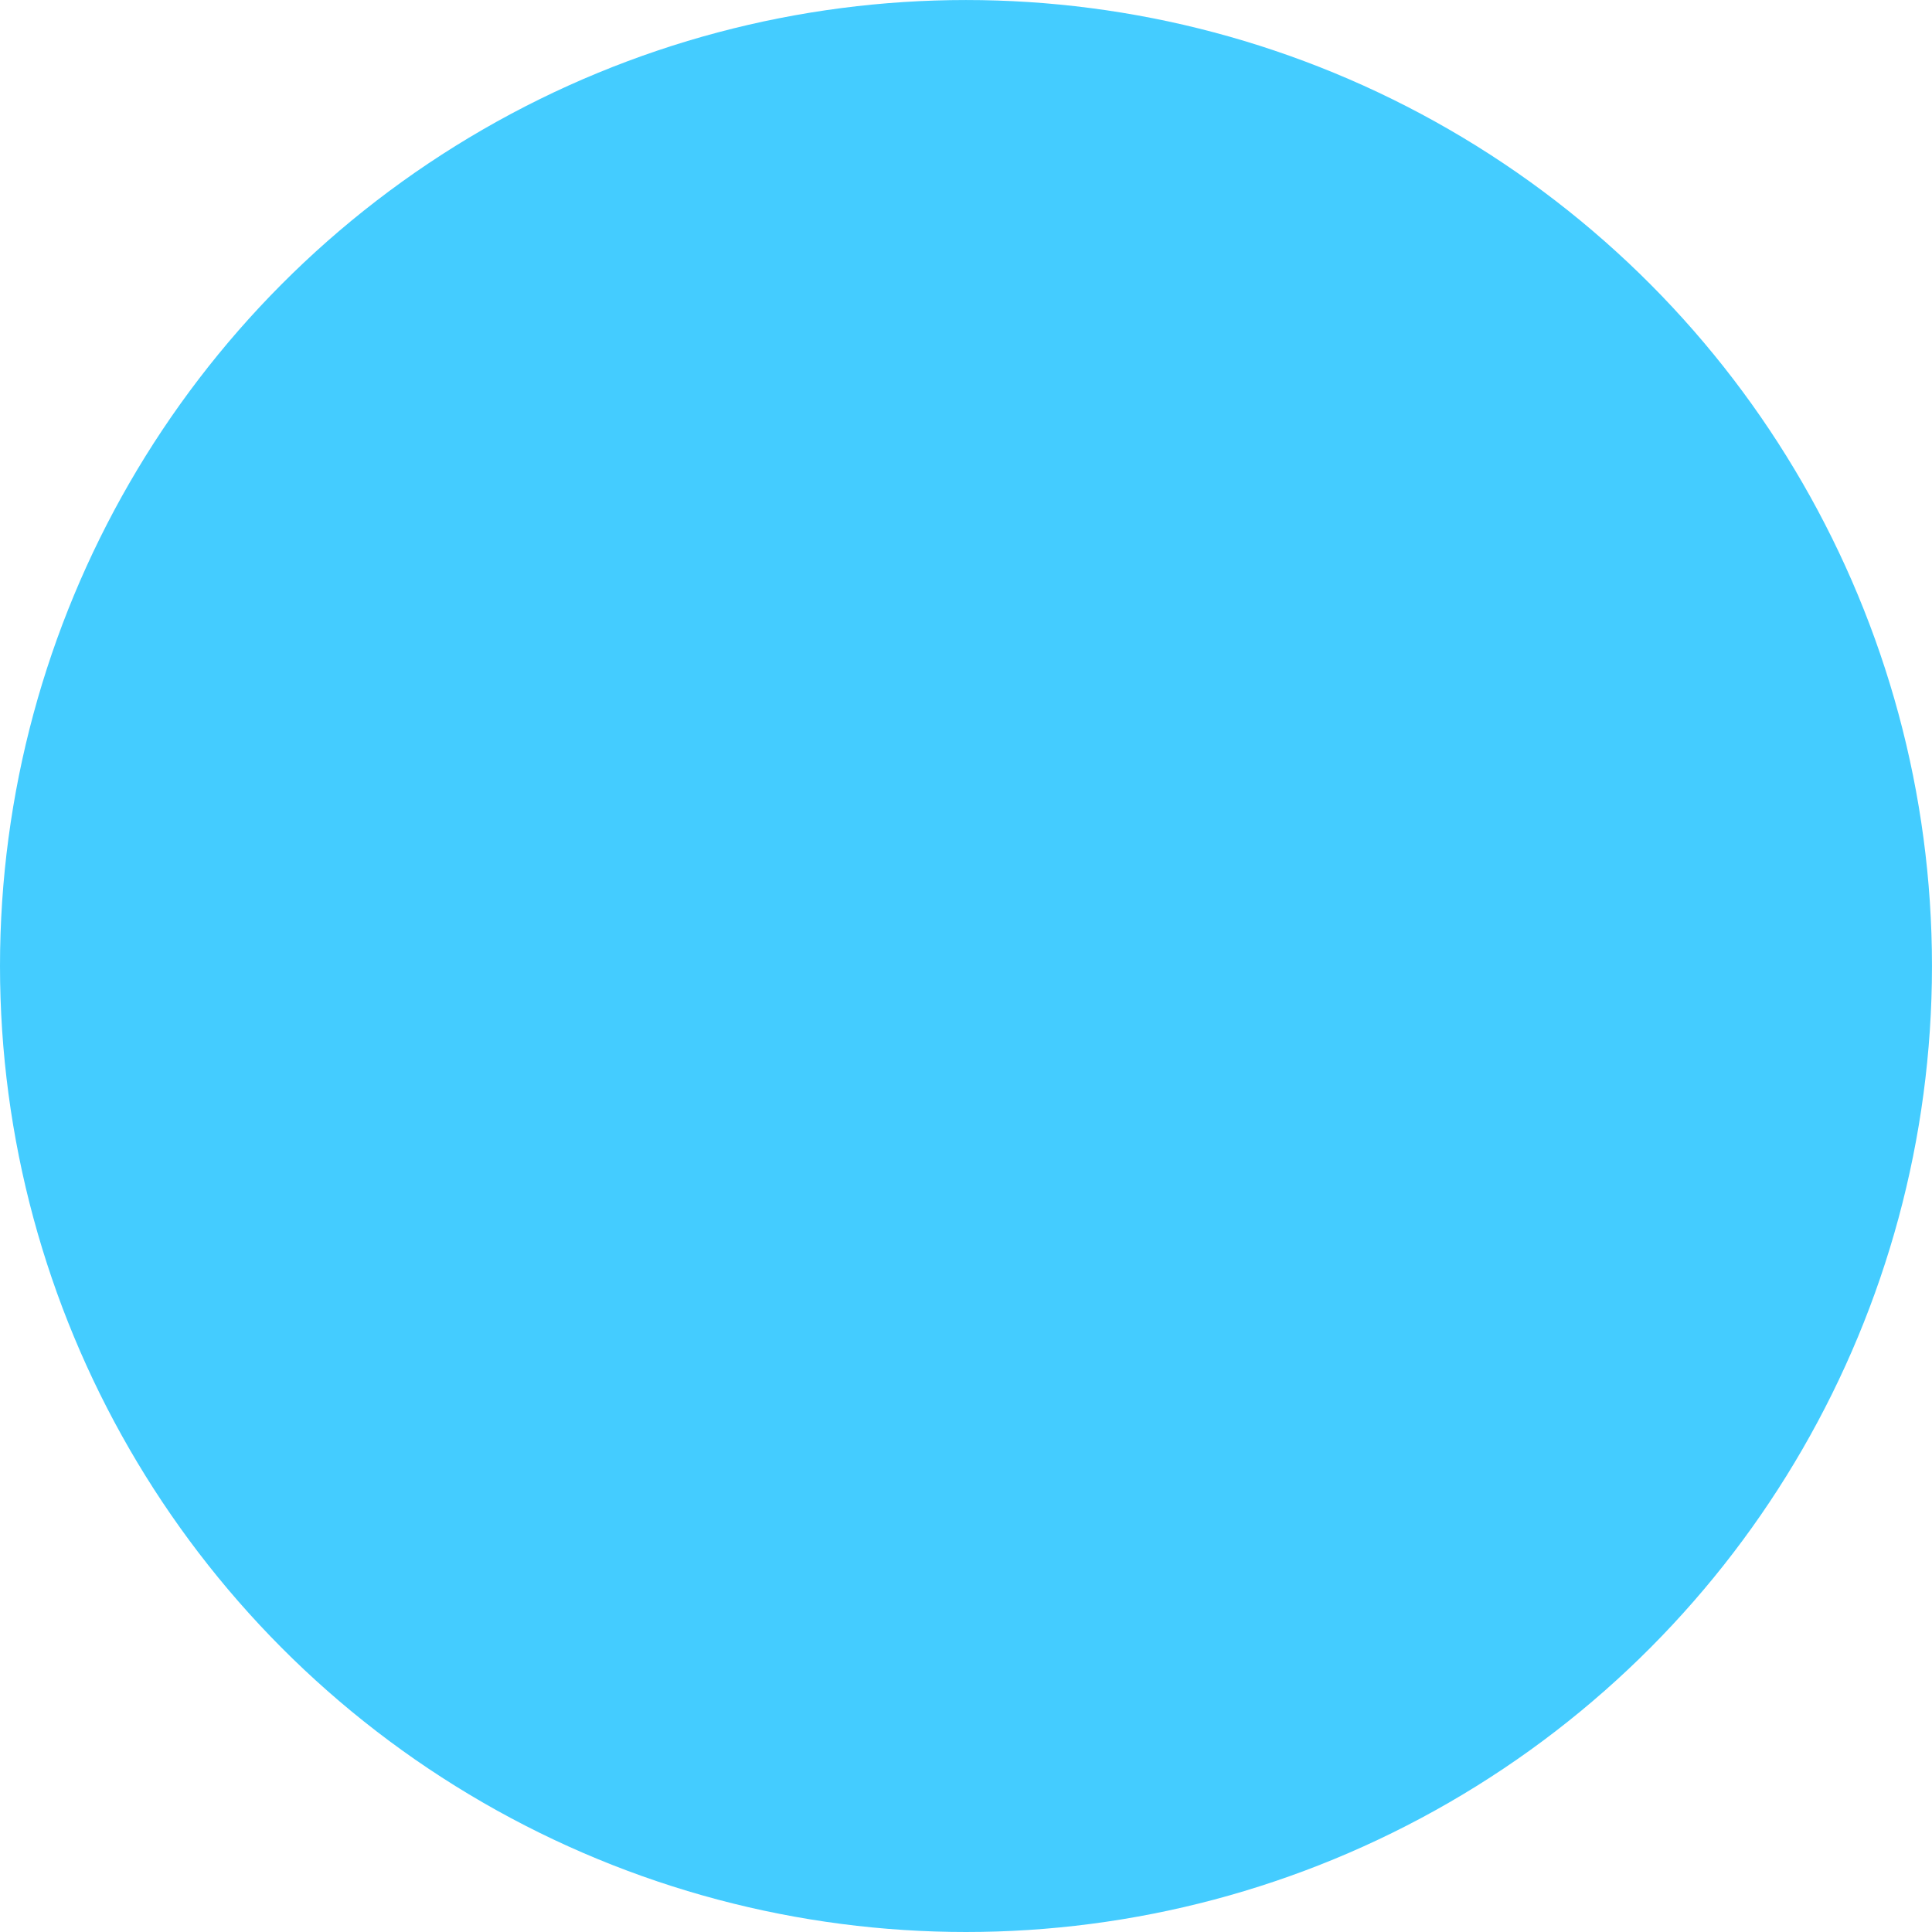 <?xml version="1.0" encoding="UTF-8" standalone="no"?>
<!-- Created with Inkscape (http://www.inkscape.org/) -->

<svg
   xmlns:dc="http://purl.org/dc/elements/1.1/"
   xmlns:cc="http://creativecommons.org/ns#"
   xmlns:rdf="http://www.w3.org/1999/02/22-rdf-syntax-ns#"
   xmlns:svg="http://www.w3.org/2000/svg"
   xmlns="http://www.w3.org/2000/svg"
   xmlns:sodipodi="http://sodipodi.sourceforge.net/DTD/sodipodi-0.dtd"
   xmlns:inkscape="http://www.inkscape.org/namespaces/inkscape"
   width="86.179mm"
   height="86.179mm"
   viewBox="0 0 86.179 86.179"
   version="1.1"
   id="svg8"
   inkscape:export-filename="/home/jober/blog/static/favicon.png"
   inkscape:export-xdpi="96"
   inkscape:export-ydpi="96"
   inkscape:version="0.92.3 (2405546, 2018-03-11)"
   sodipodi:docname="logo.svg">
  <defs
     id="defs2" />
  <sodipodi:namedview
     id="base"
     pagecolor="#ffffff"
     bordercolor="#666666"
     borderopacity="1.0"
     inkscape:pageopacity="0.0"
     inkscape:pageshadow="2"
     inkscape:zoom="0.35"
     inkscape:cx="-244.28572"
     inkscape:cy="-91.428559"
     inkscape:document-units="mm"
     inkscape:current-layer="layer1"
     showgrid="false"
     inkscape:window-width="1307"
     inkscape:window-height="1097"
     inkscape:window-x="741"
     inkscape:window-y="27"
     inkscape:window-maximized="0" />
  <g
     inkscape:label="Layer 1"
     inkscape:groupmode="layer"
     id="layer1"
     transform="translate(-38.554,-38.464)">
    <circle
       id="path3713"
       cx="81.643"
       cy="81.554"
       r="43.089"
       style="fill:#44ccff;fill-opacity:1;stroke-width:0.265" />
  </g>
</svg>
